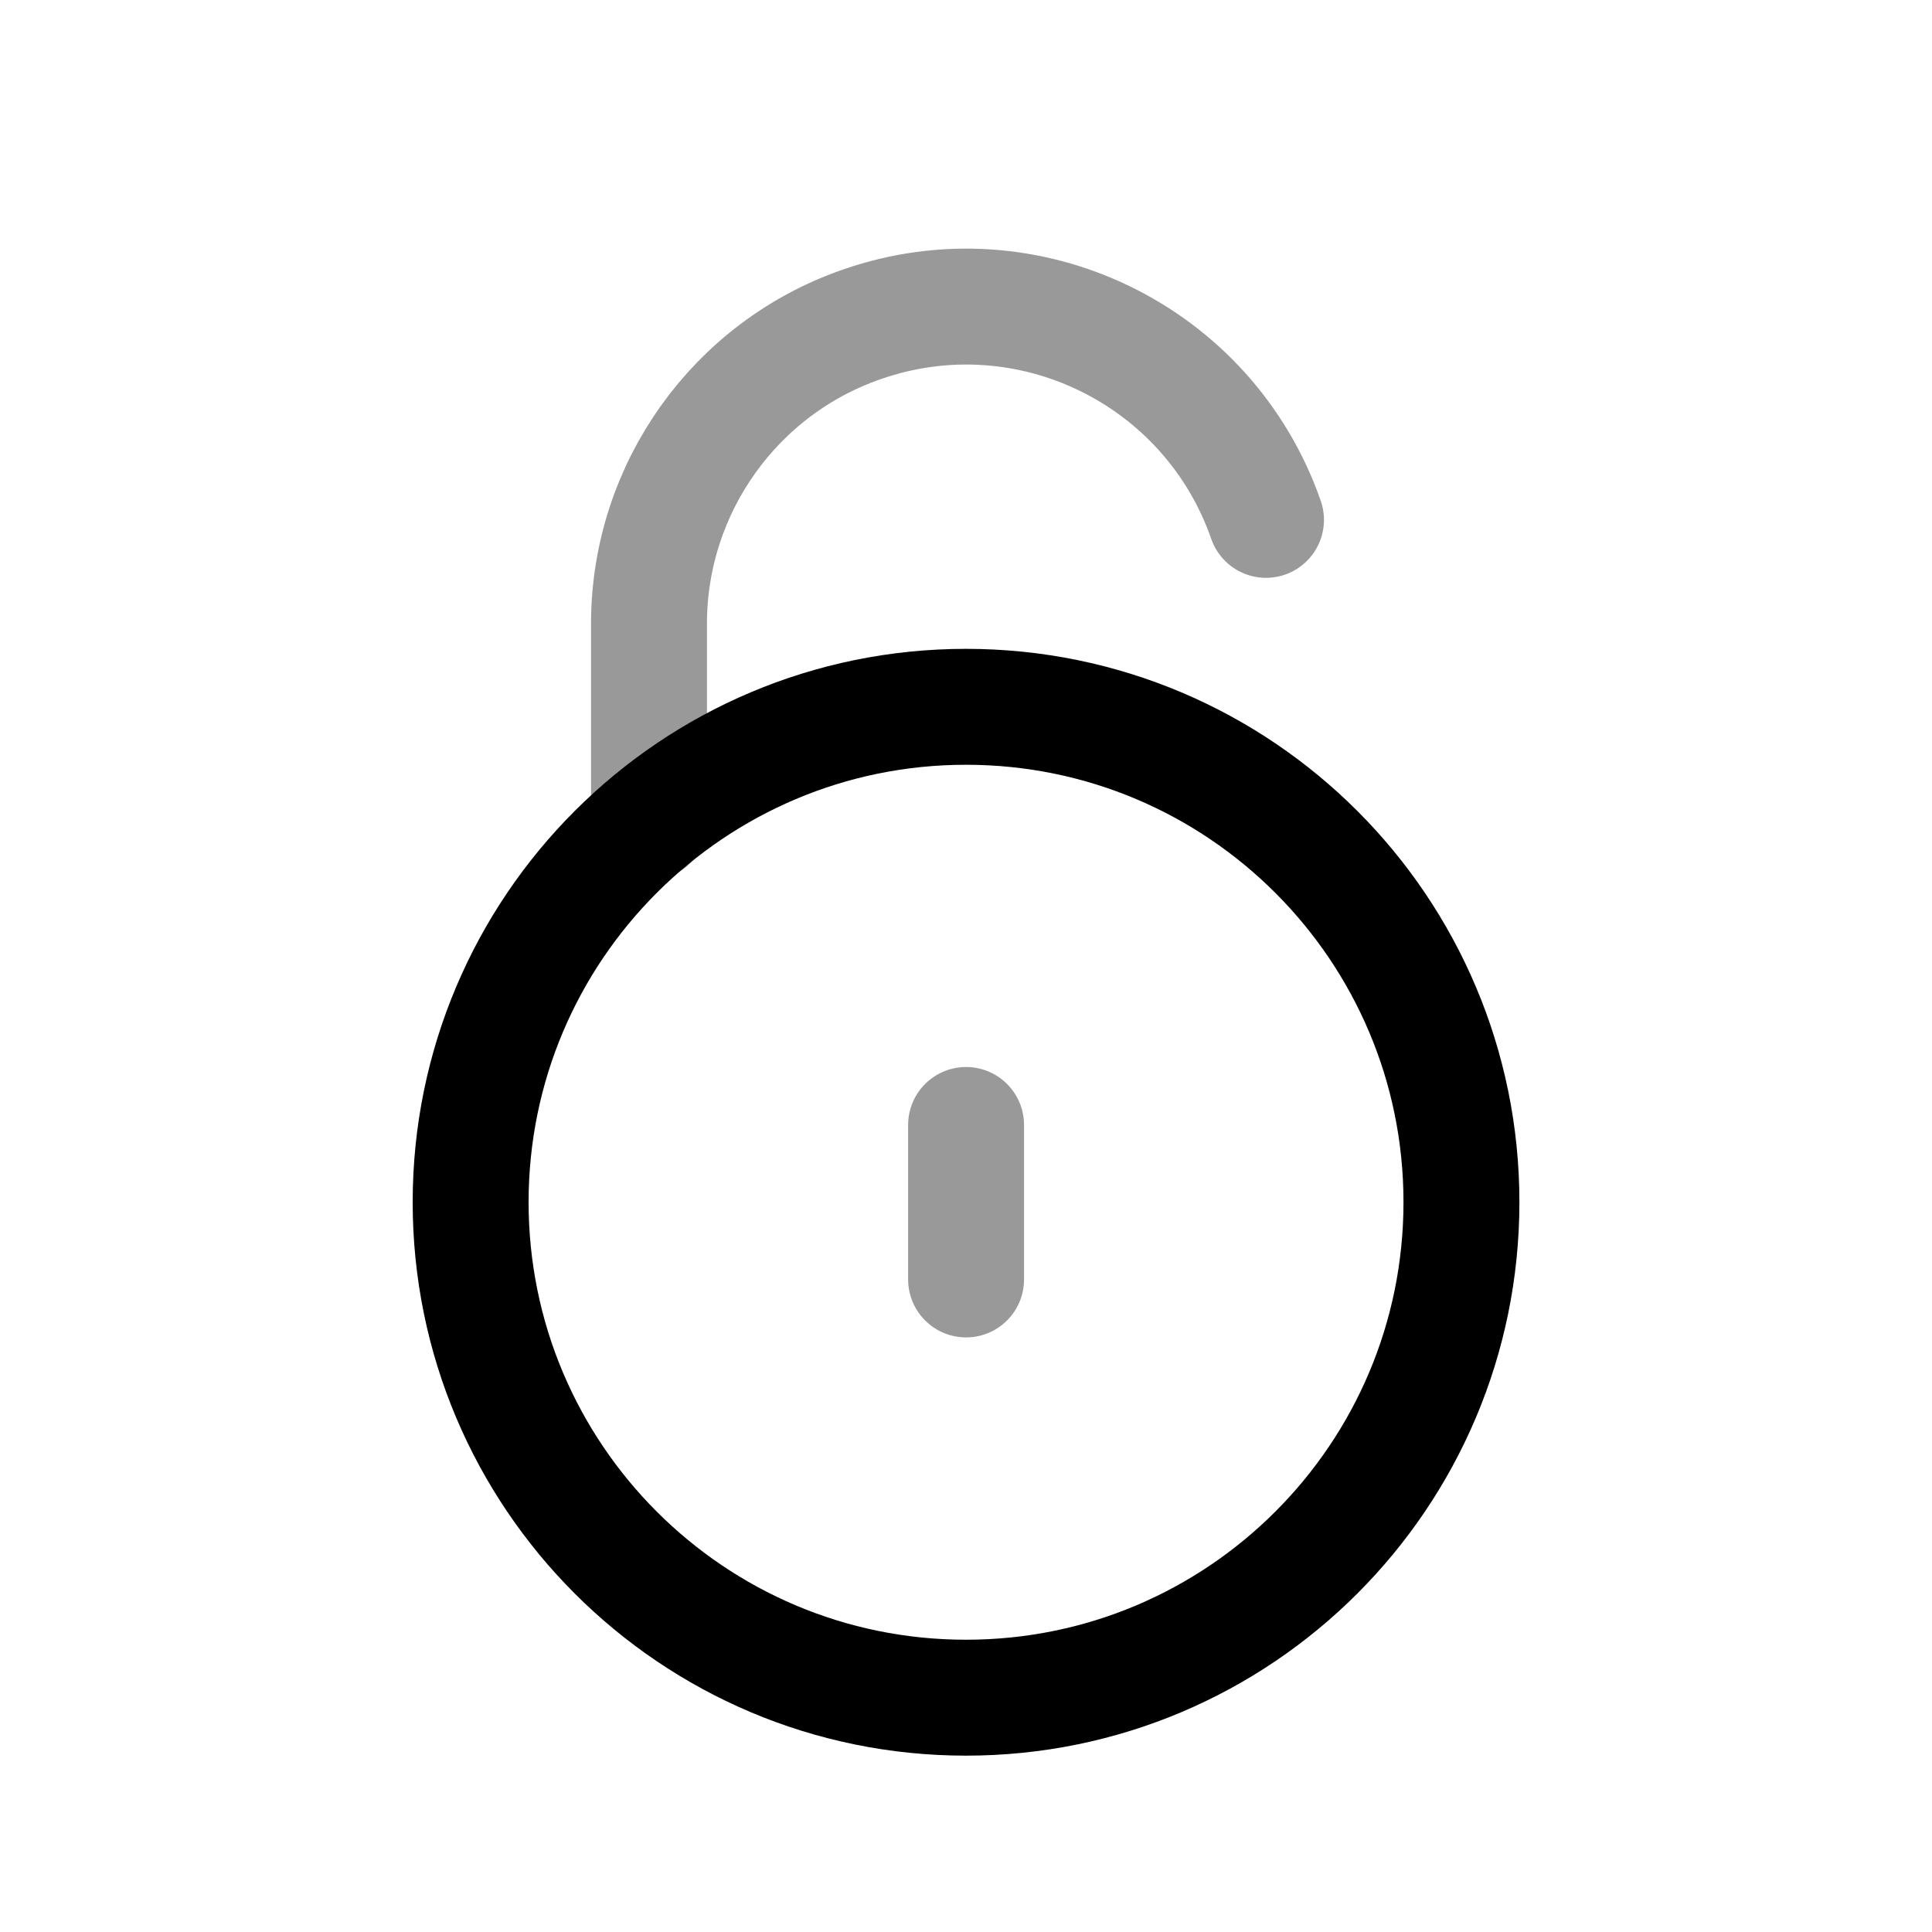 <svg width="25" height="25" viewBox="0 0 25 25" fill="none" xmlns="http://www.w3.org/2000/svg">
<path d="M12.5 21.968C16.041 21.968 18.911 19.098 18.911 15.556C18.911 12.017 16.041 9.146 12.5 9.146C8.96 9.146 6.09 12.017 6.09 15.556C6.09 19.098 8.96 21.968 12.5 21.968Z" stroke="black" stroke-width="1.5" stroke-linecap="round" stroke-linejoin="round"/>
<path opacity="0.4" d="M12.501 14.557V16.556" stroke="black" stroke-width="1.5" stroke-linecap="round" stroke-linejoin="round"/>
<path opacity="0.4" d="M8.398 10.642V8.05C8.407 6.312 9.514 4.764 11.152 4.197C13.295 3.45 15.635 4.584 16.382 6.727" stroke="black" stroke-width="1.5" stroke-linecap="round" stroke-linejoin="round"/>
</svg>